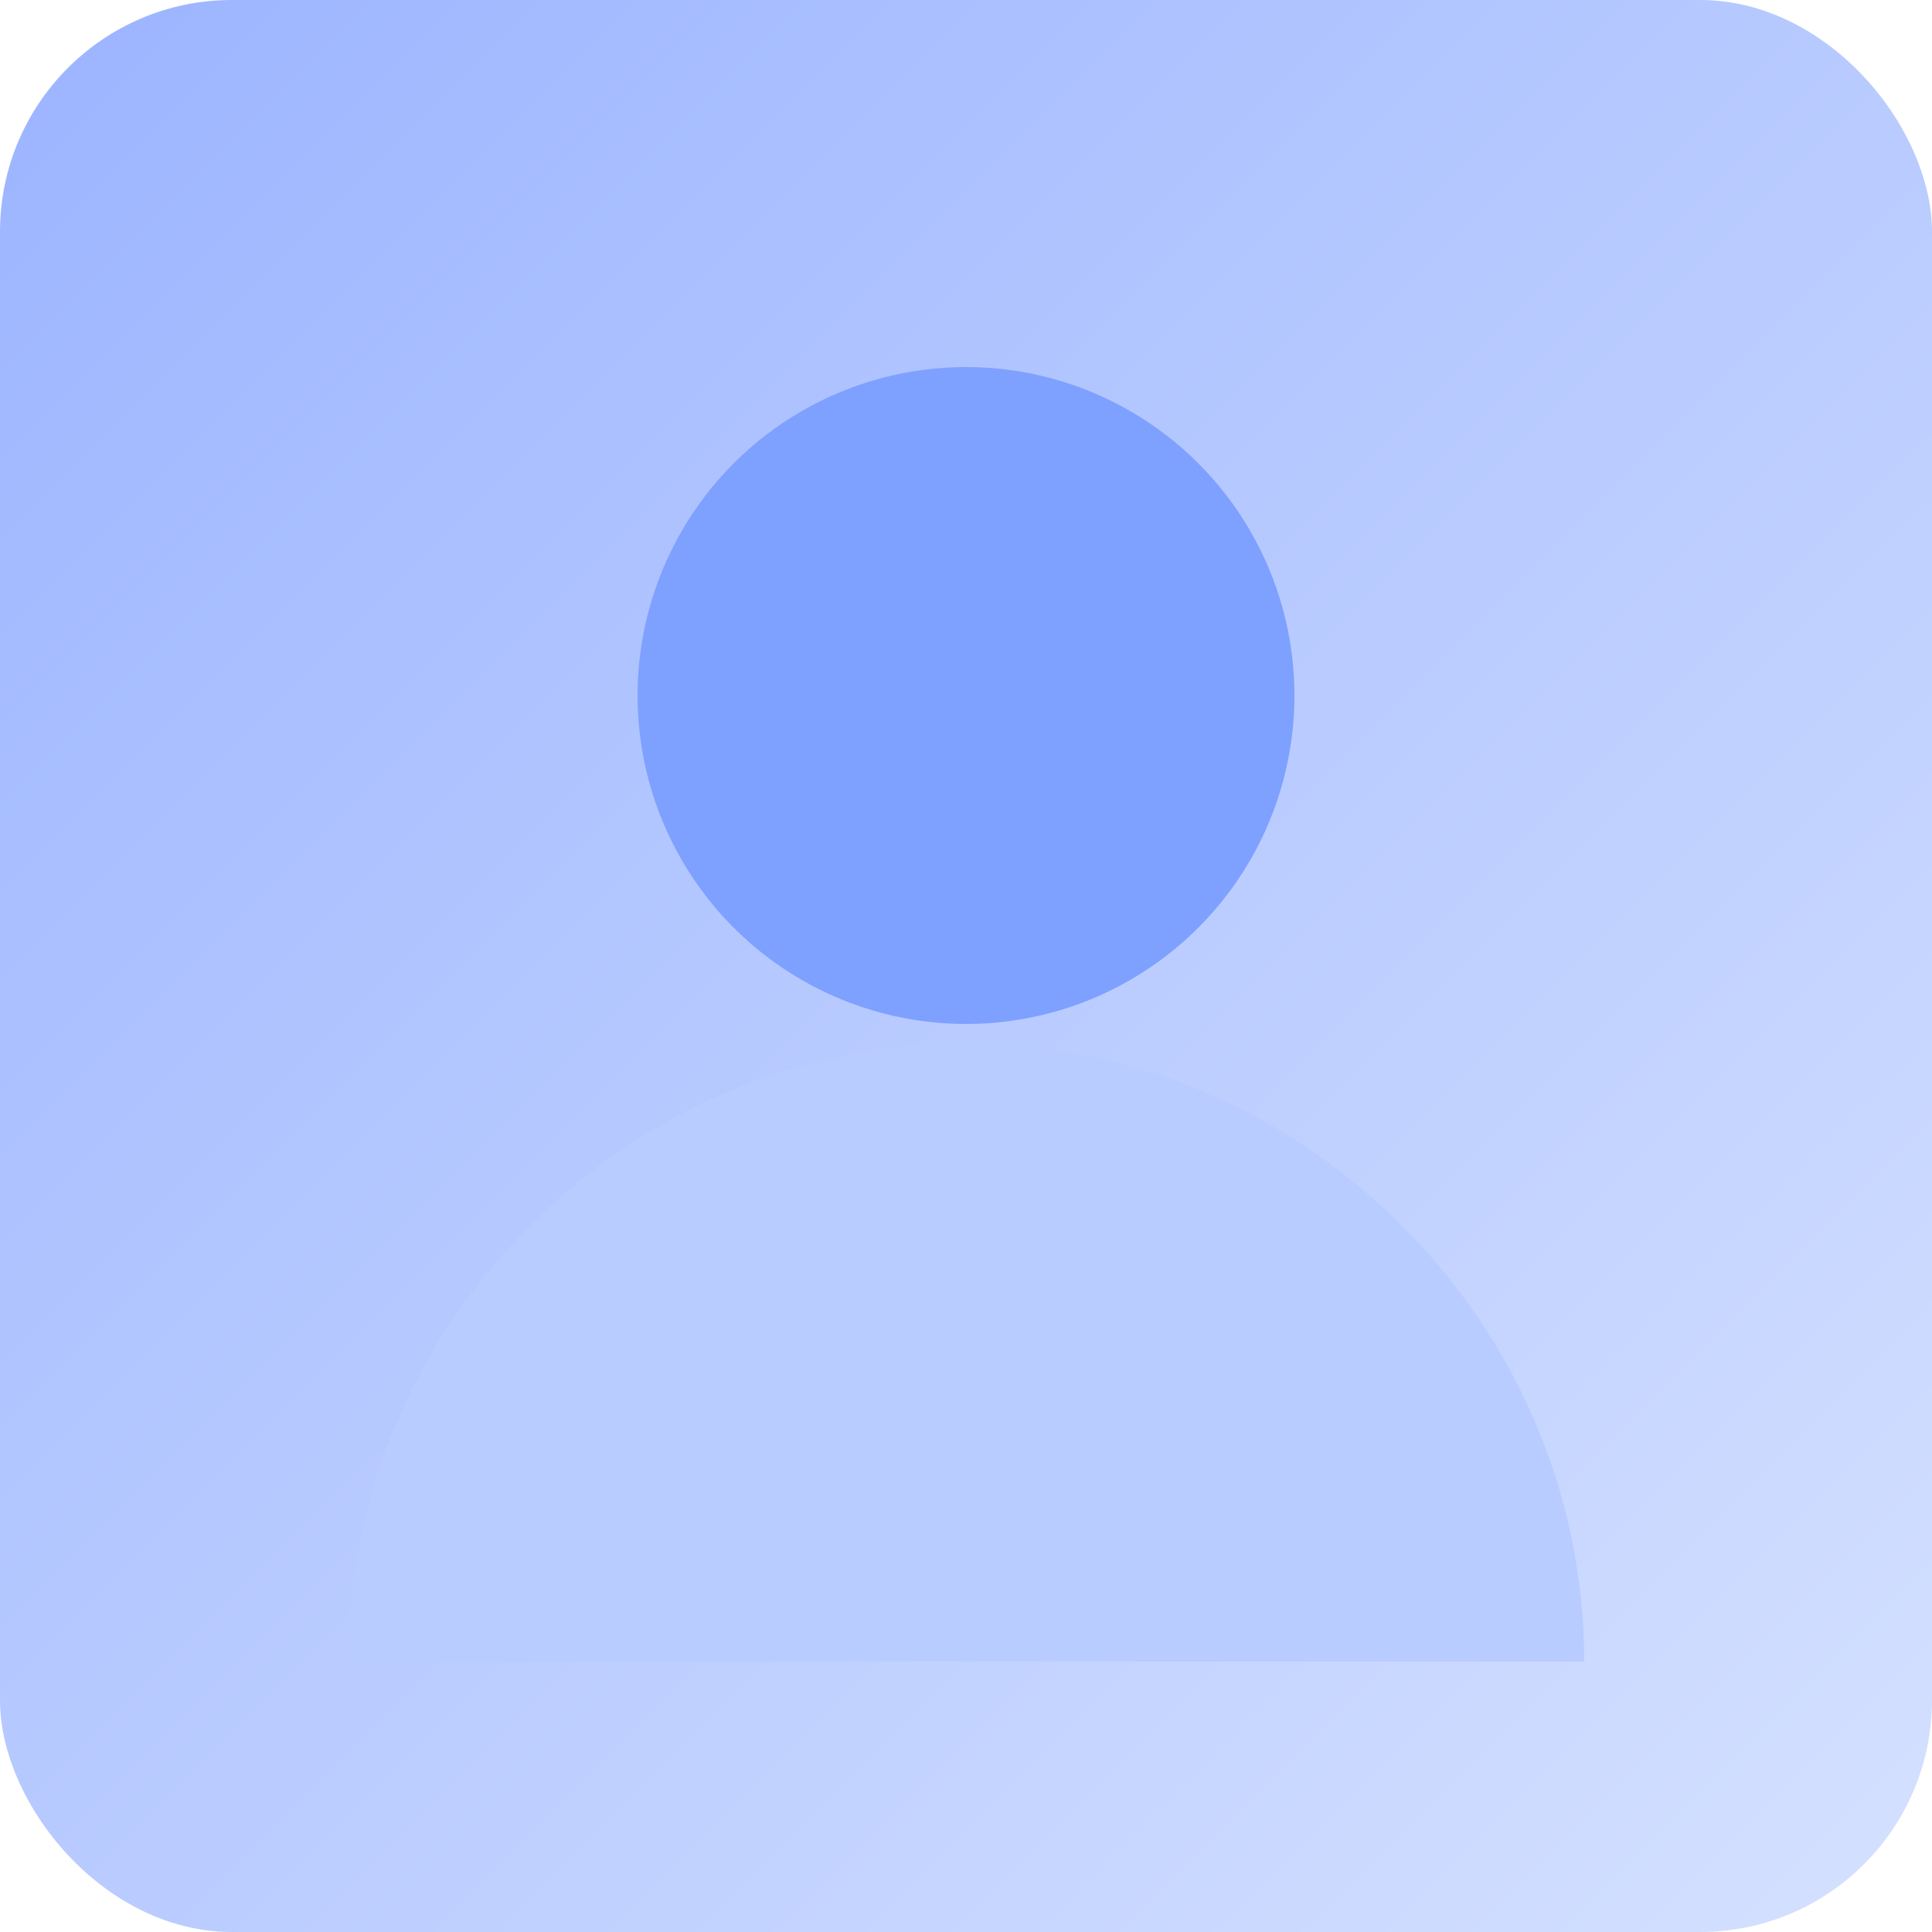 <svg xmlns="http://www.w3.org/2000/svg" viewBox="0 0 200 200"><defs><linearGradient id="g" x1="0" y1="0" x2="1" y2="1"><stop stop-color="#9bb4ff"/><stop offset="1" stop-color="#d5e1ff"/></linearGradient></defs><rect width="200" height="200" rx="24" fill="url(#g)"/><circle cx="100" cy="72" r="34" fill="#7ea0ff"/><path d="M36 172c0-35 29-64 64-64s64 29 64 64" fill="#b9ccff"/></svg>